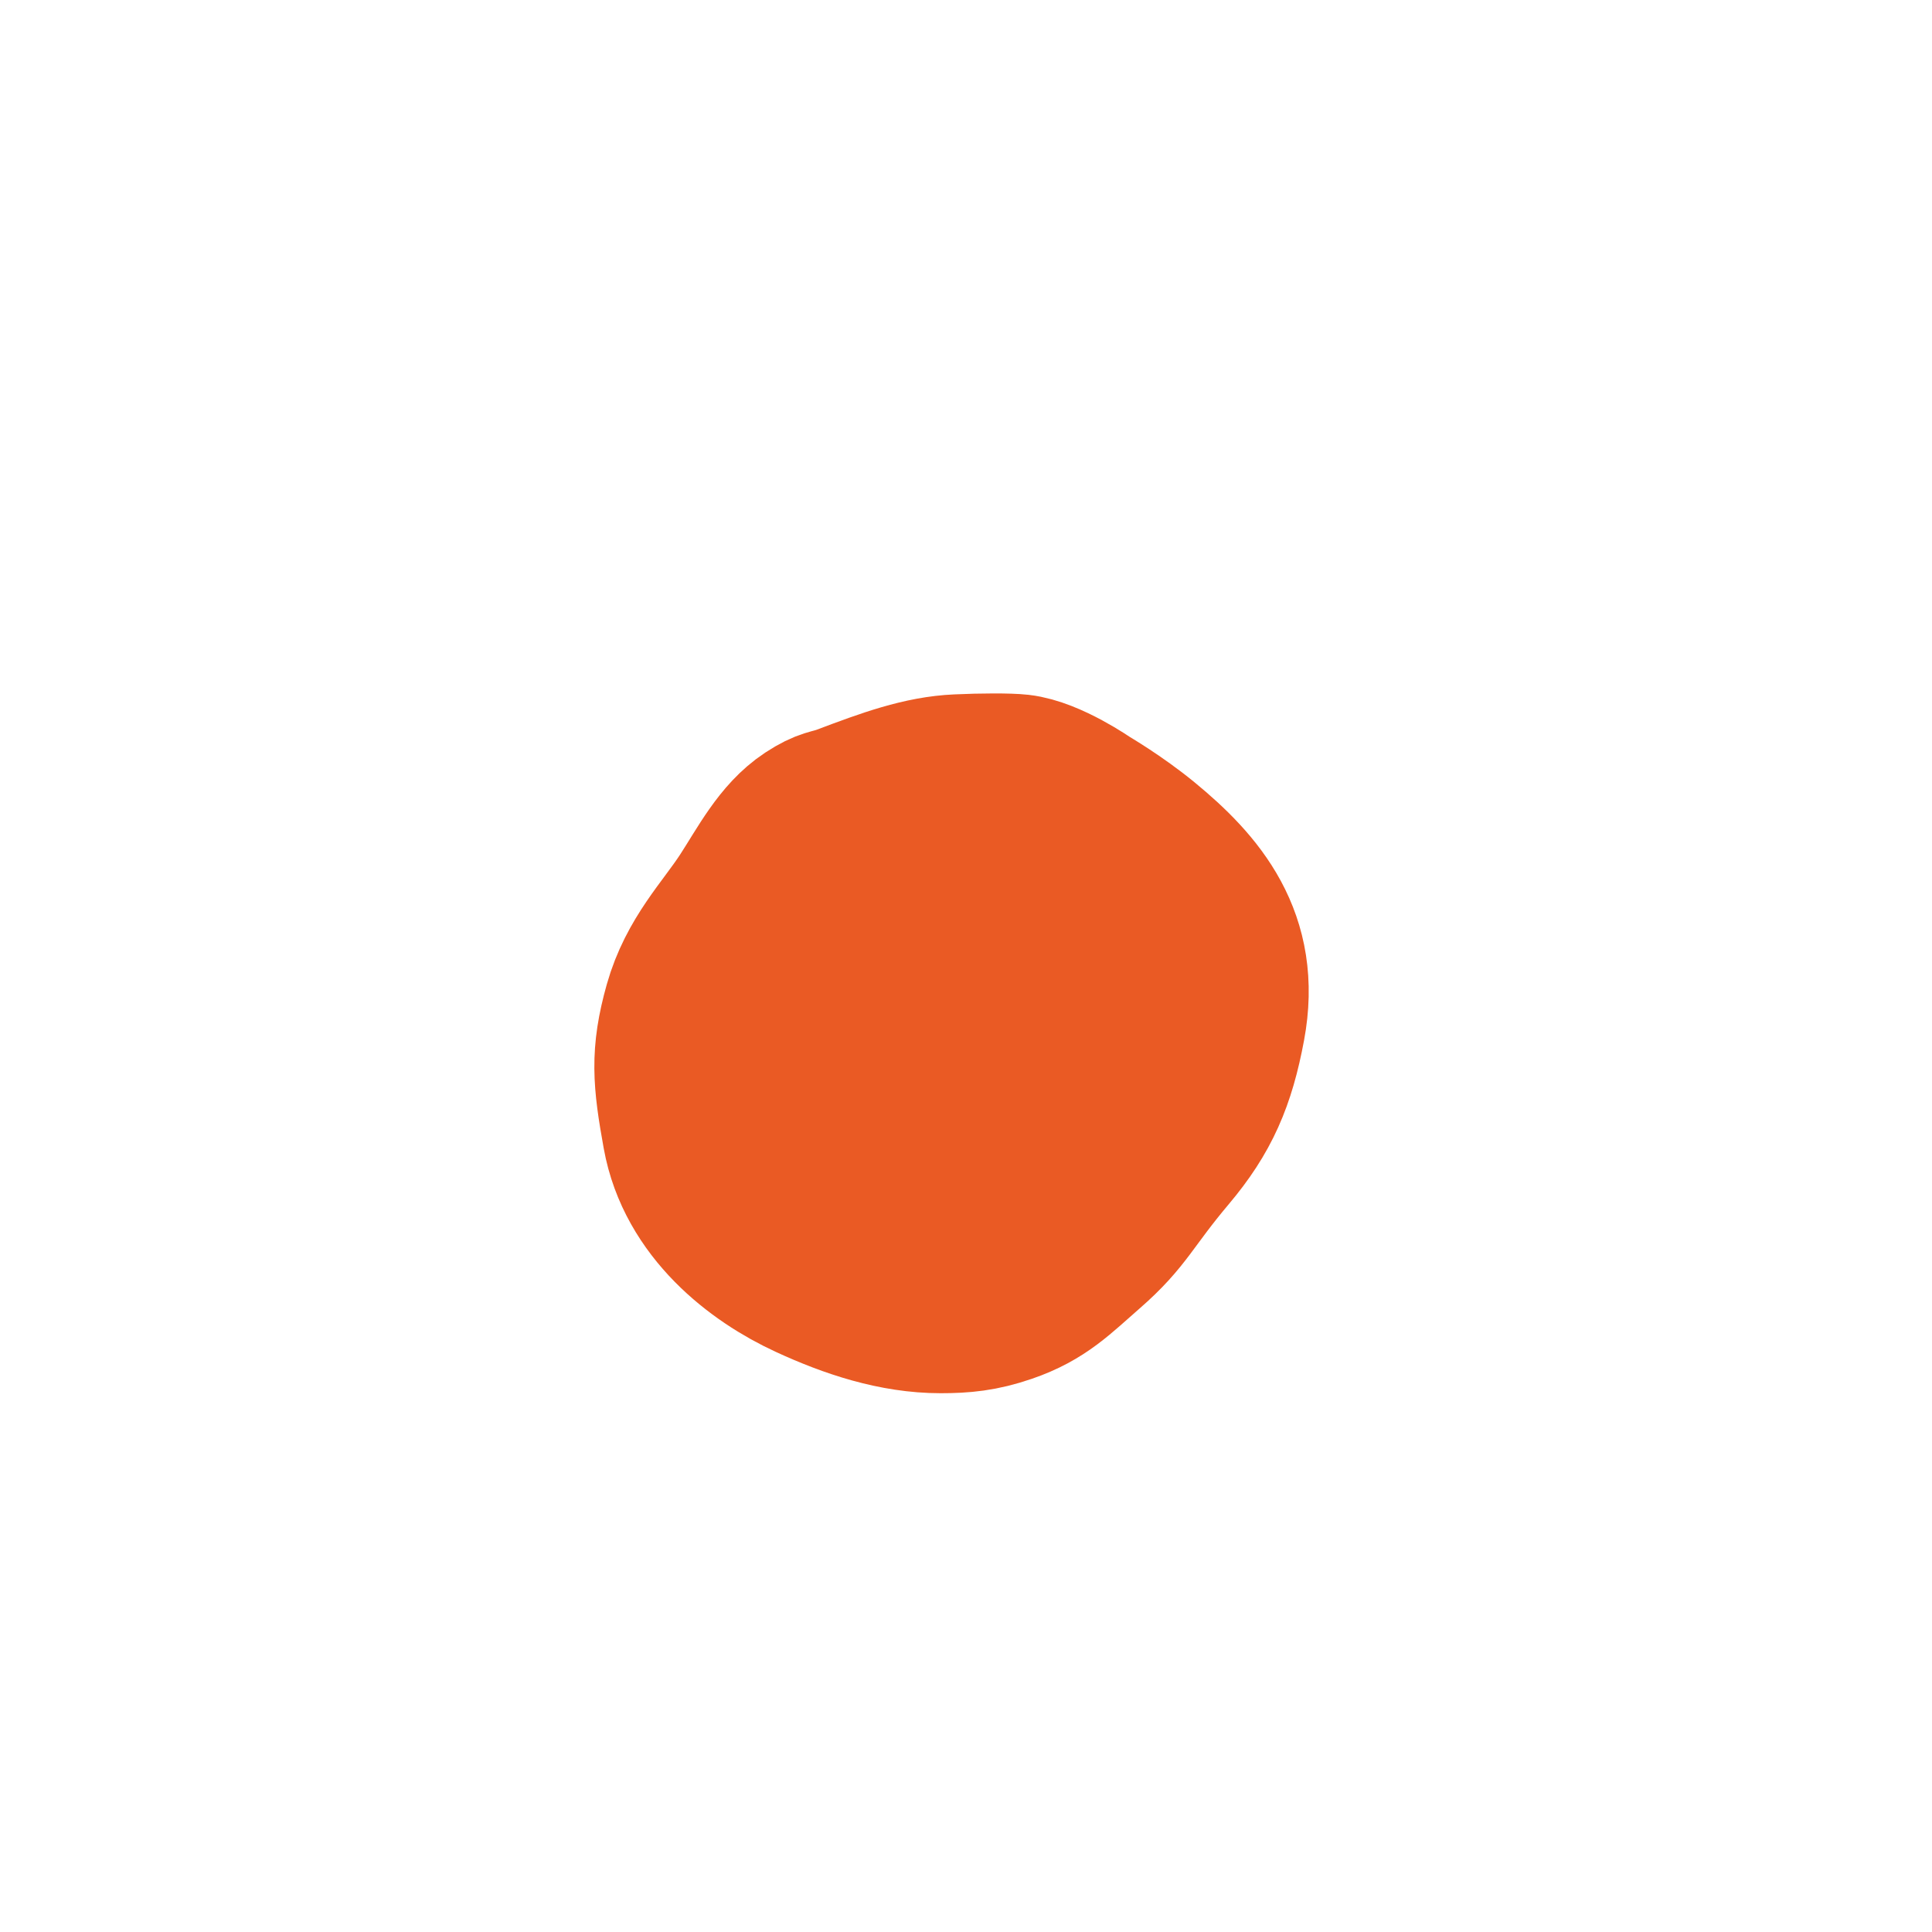 <svg width="24" height="24" viewBox="0 0 24 24" fill="none" xmlns="http://www.w3.org/2000/svg">
<path d="M14.5 14.314C13.995 14.913 13.957 15.102 13.5 15.5C13.142 15.812 12.943 16.028 12.494 16.182C12.192 16.286 11.967 16.307 11.684 16.307C11.126 16.307 10.572 16.124 10.055 15.885C9.423 15.594 8.649 15.006 8.484 14.089C8.362 13.414 8.332 13.098 8.5 12.5C8.664 11.918 9.025 11.562 9.285 11.164C9.52 10.802 9.719 10.407 10.055 10.185C10.28 10.038 10.324 10.067 10.5 10C11.029 9.8 11.457 9.644 11.899 9.625C12.198 9.611 12.534 9.61 12.665 9.625C13.02 9.665 13.5 10 13.5 10C13.5 10 13.867 10.214 14.202 10.489C14.862 11.031 15.416 11.677 15.216 12.742C15.092 13.407 14.912 13.825 14.5 14.314Z" fill="#EA5A24" stroke="#EA5A24" stroke-width="2" stroke-linecap="round"/>
</svg>
